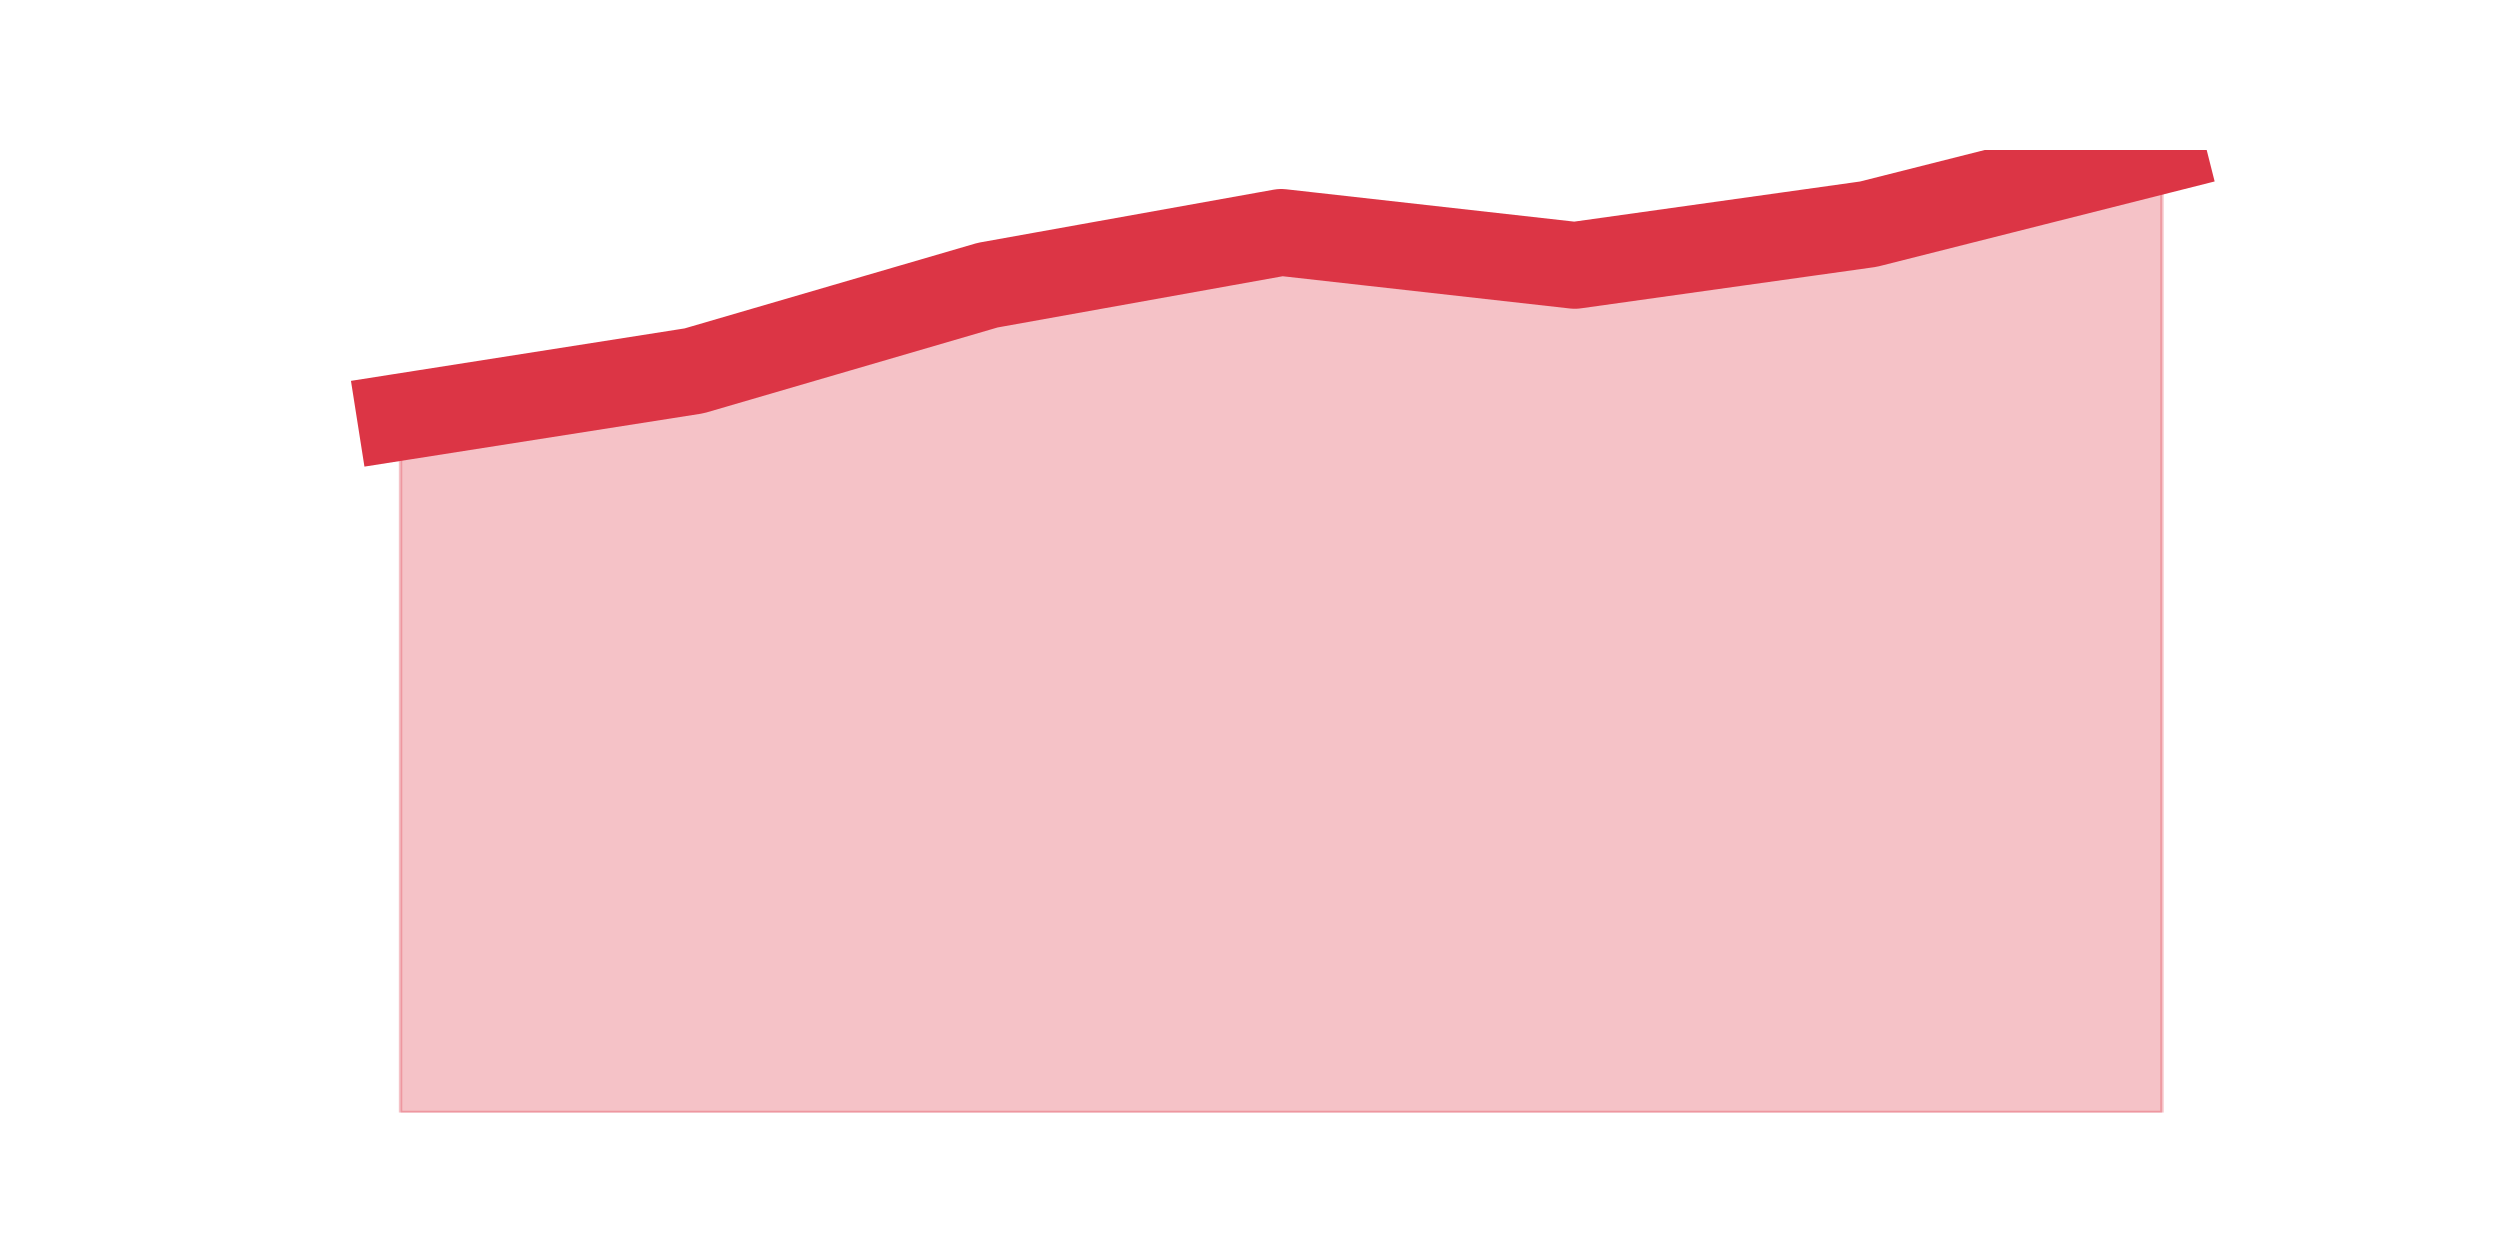 <?xml version="1.0" encoding="utf-8" standalone="no"?>
<!DOCTYPE svg PUBLIC "-//W3C//DTD SVG 1.1//EN"
  "http://www.w3.org/Graphics/SVG/1.1/DTD/svg11.dtd">
<svg height="360pt" version="1.1" viewBox="0 0 720 360" width="720pt" xmlns="http://www.w3.org/2000/svg" xmlns:xlink="http://www.w3.org/1999/xlink">
 <defs>
  <style type="text/css">*{stroke-linecap:butt;stroke-linejoin:round;}</style>
 </defs>
 <g id="figure_1">
  <g id="patch_1">
   <path d="M 0 360 
L 720 360 
L 720 0 
L 0 0 
z
" style="fill:none;"/>
  </g>
  <g id="axes_1">
   <g id="matplotlib.axis_1"/>
   <g id="matplotlib.axis_2"/>
   <g id="PolyCollection_1">
    <defs>
     <path d="M 115.364 -239.905 
L 115.364 -39.6 
L 199.909 -39.6 
L 284.455 -39.6 
L 369 -39.6 
L 453.545 -39.6 
L 538.091 -39.6 
L 622.636 -39.6 
L 622.636 -316.8 
L 622.636 -316.8 
L 538.091 -295.44 
L 453.545 -283.574 
L 369 -293.067 
L 284.455 -277.878 
L 199.909 -253.196 
L 115.364 -239.905 
z
" id="m4504229211" style="stroke:#dc3545;stroke-opacity:0.3;"/>
    </defs>
    <g clip-path="url(#p565943949d)">
     <use style="fill:#dc3545;fill-opacity:0.3;stroke:#dc3545;stroke-opacity:0.3;" x="0" xlink:href="#m4504229211" y="360"/>
    </g>
   </g>
   <g id="line2d_1">
    <path clip-path="url(#p565943949d)" d="M 115.364 120.095 
L 199.909 106.804 
L 284.455 82.122 
L 369 66.933 
L 453.545 76.426 
L 538.091 64.56 
L 622.636 43.2 
" style="fill:none;stroke:#dc3545;stroke-linecap:square;stroke-width:25;"/>
   </g>
  </g>
 </g>
 <defs>
  <clipPath id="p565943949d">
   <rect height="277.2" width="558" x="90" y="43.2"/>
  </clipPath>
 </defs>
</svg>
